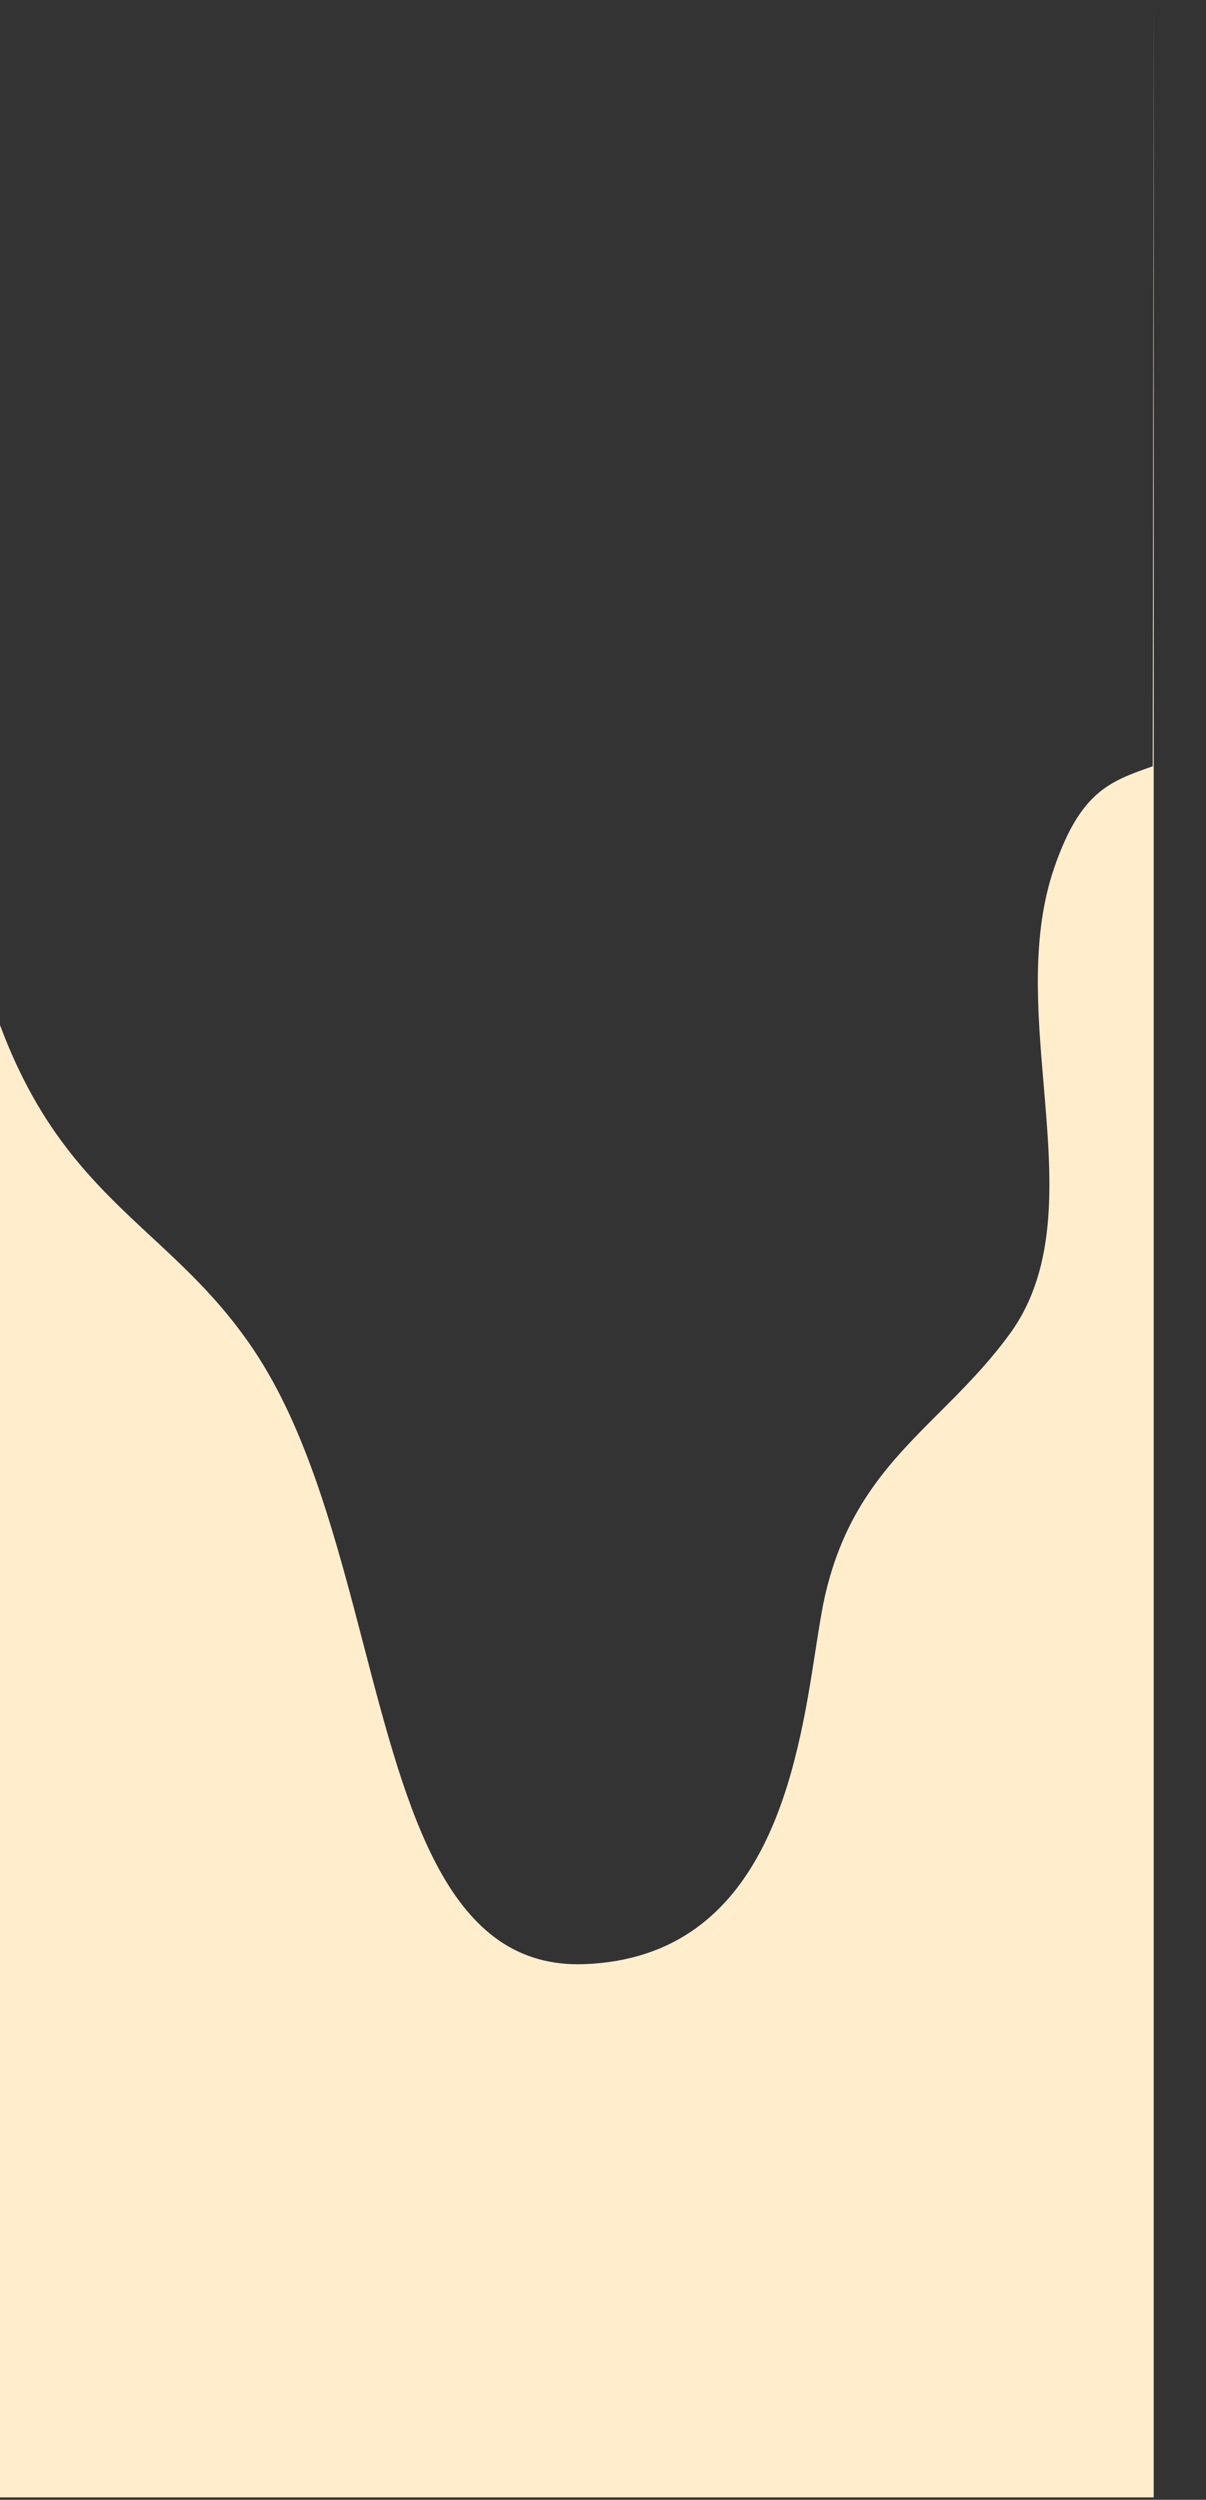 <svg width="392" height="812" viewBox="0 0 392 812" fill="none" xmlns="http://www.w3.org/2000/svg">
<rect x="0" y="0" width="392" height="812" fill="#333333" stroke="none"/>
<path fill-rule="evenodd" clip-rule="evenodd" d="M375 0.219H0V0.223H0V332.948C7.12075e-05 332.949 0 332.949 0 332.949V811.219H375V0.219ZM0 332.949C13.126 368.263 31.147 384.994 49.245 401.796C61.393 413.075 73.576 424.385 84.336 441.37C100.666 467.149 109.646 501.577 118.211 534.418C132.517 589.268 145.669 639.693 189.985 638.008C249.603 635.741 259.182 574.016 265.08 536.01C266.191 528.85 267.172 522.532 268.332 517.612C275.058 489.076 289.782 474.368 305.309 458.858C313.04 451.135 320.97 443.214 328.211 433.288C344.236 411.322 341.778 382.356 339.247 352.538C337.2 328.423 335.106 303.749 342.704 281.769C351.217 257.138 360.716 253.808 374.448 248.993L374.687 248.909C374.829 248.86 374.758 248.81 374.687 248.759C374.615 248.709 374.542 248.658 374.687 248.607L375 0.223L0 0.223V332.949Z" fill="#FFEDCB"/>
</svg>
